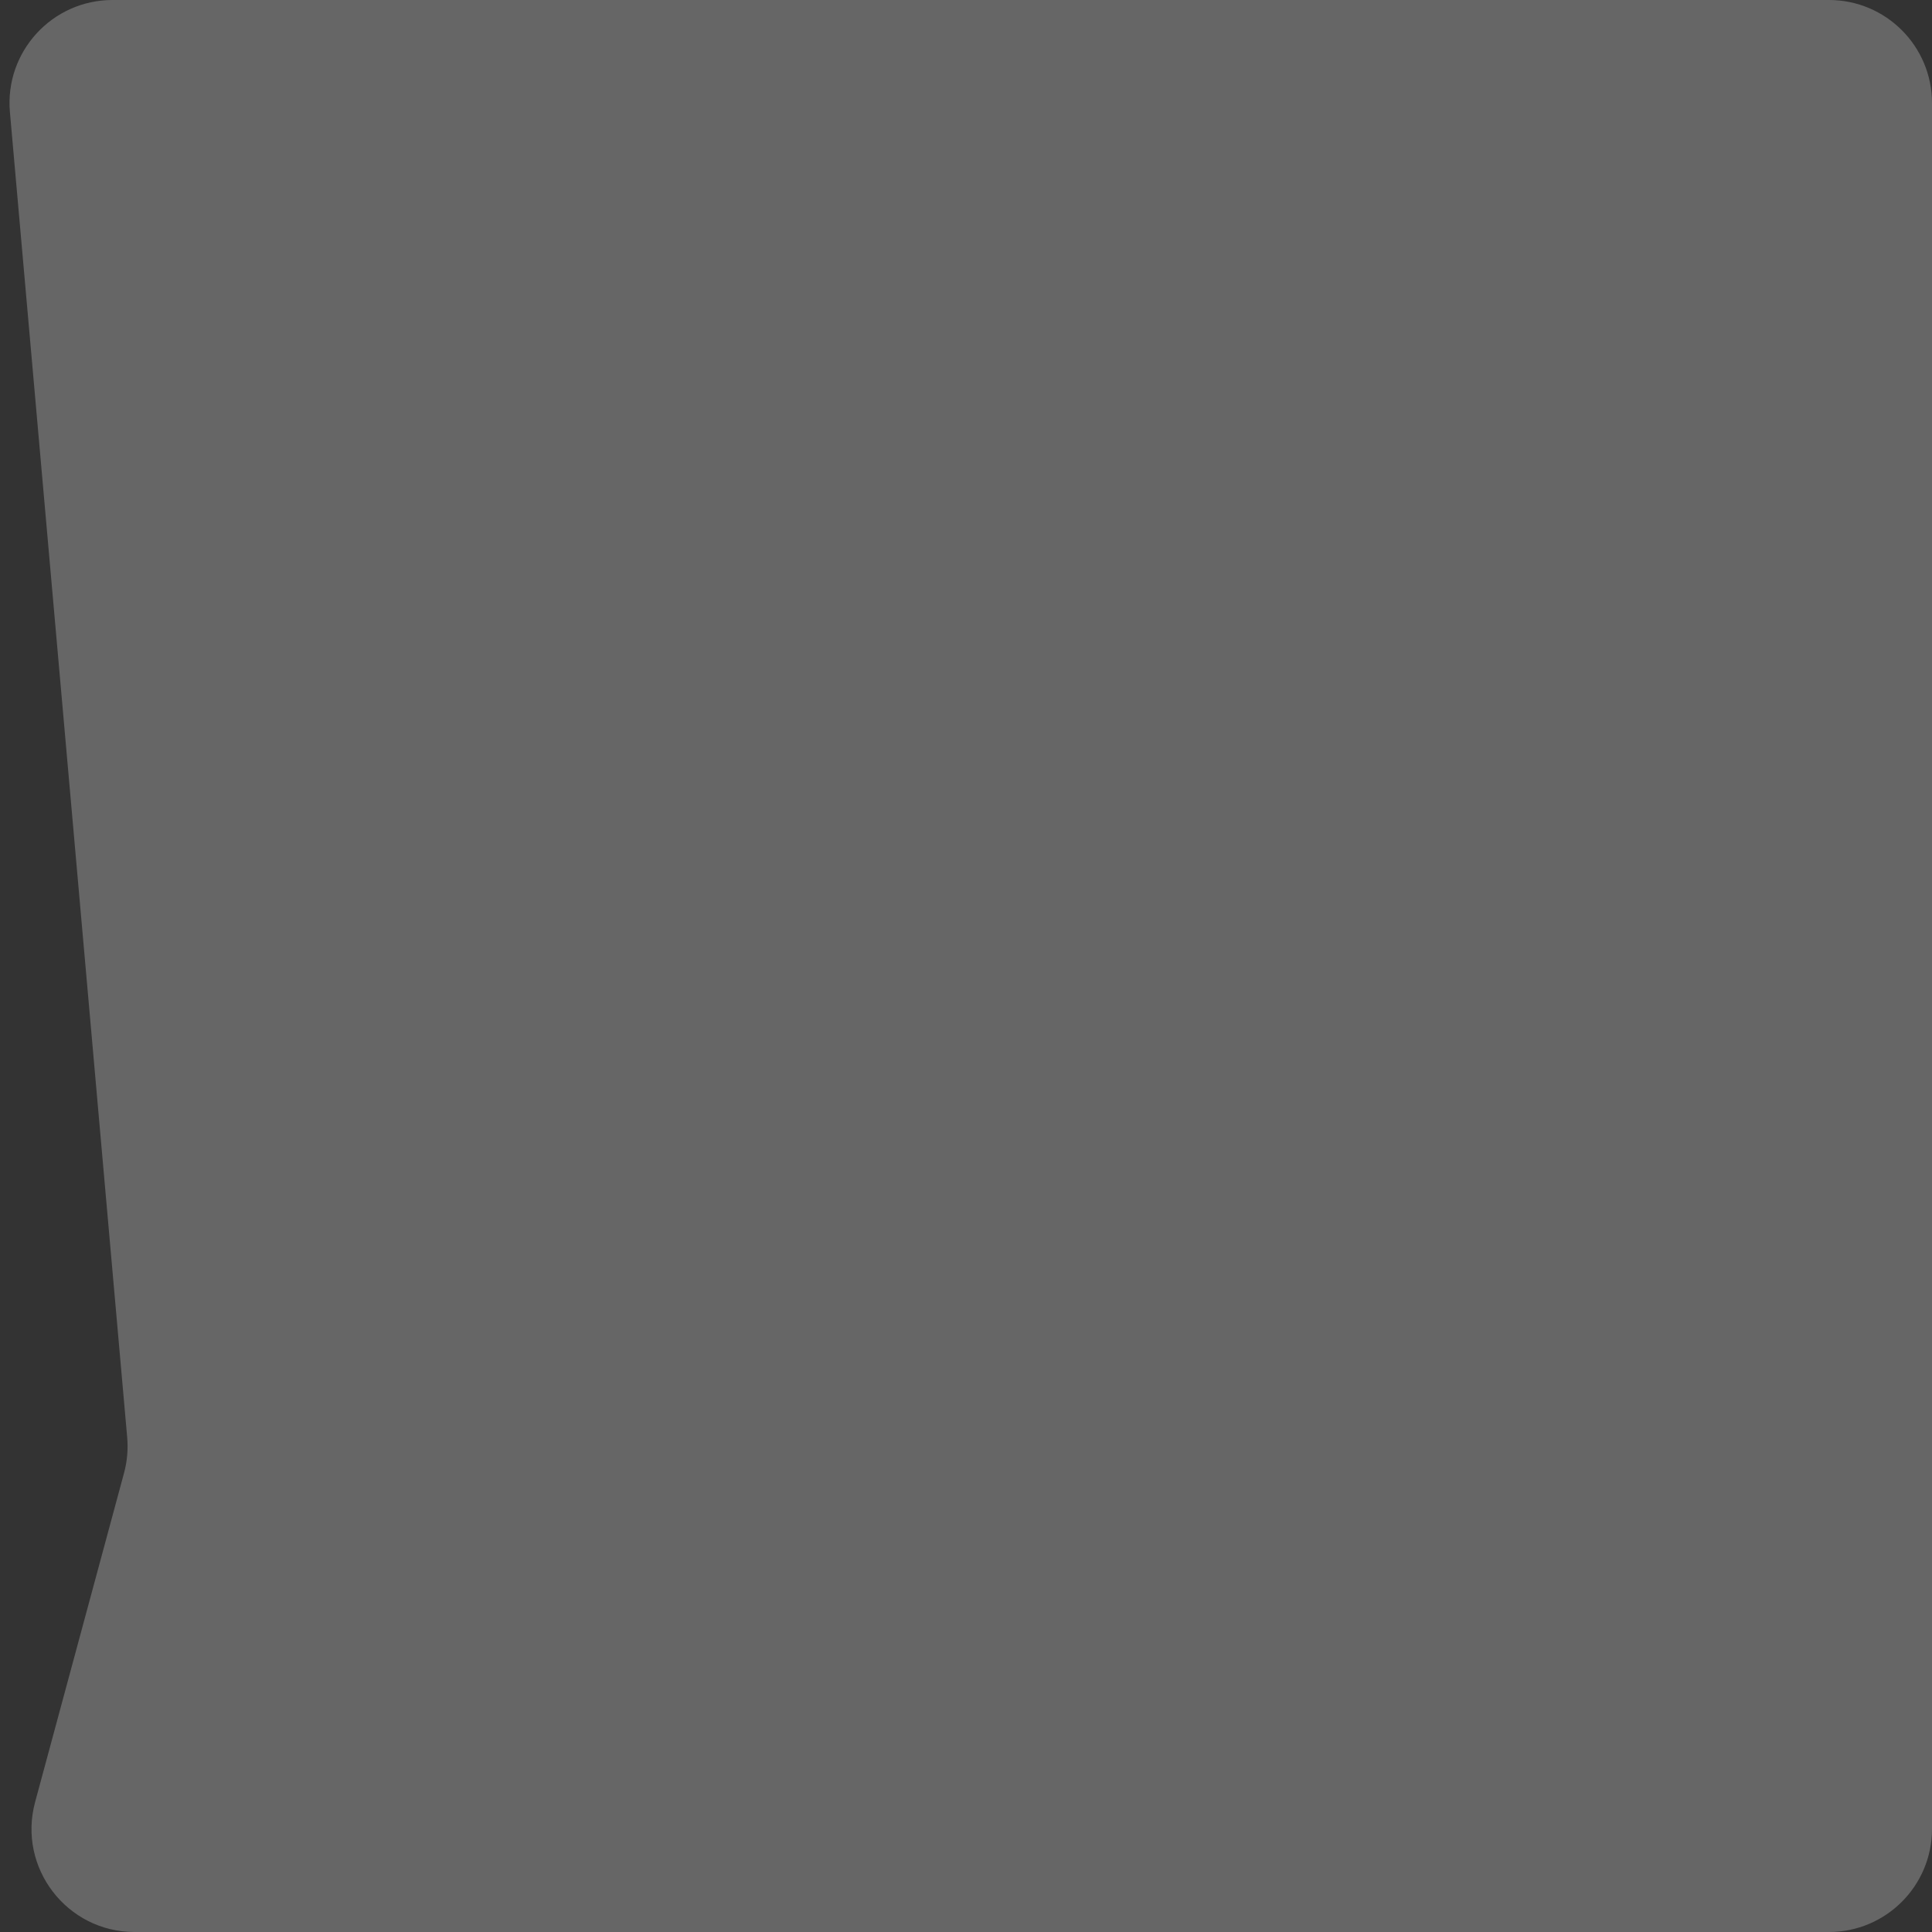 <svg width="75" height="75" viewBox="0 0 75 75" fill="none" xmlns="http://www.w3.org/2000/svg">
<rect x="0" y="0" width="75" height="75" fill="#333333" stroke="none"/>
<path d="M0.385 4.353C0.178 2.013 2.021 0 4.37 0H71C73.209 0 75 1.791 75 4V71C75 73.209 73.209 75 71 75H5.225C2.591 75 0.676 72.499 1.363 69.956L4.814 57.187C4.937 56.733 4.979 56.26 4.937 55.791L0.385 4.353Z" fill="white" fill-opacity="0.25"/>
</svg>
